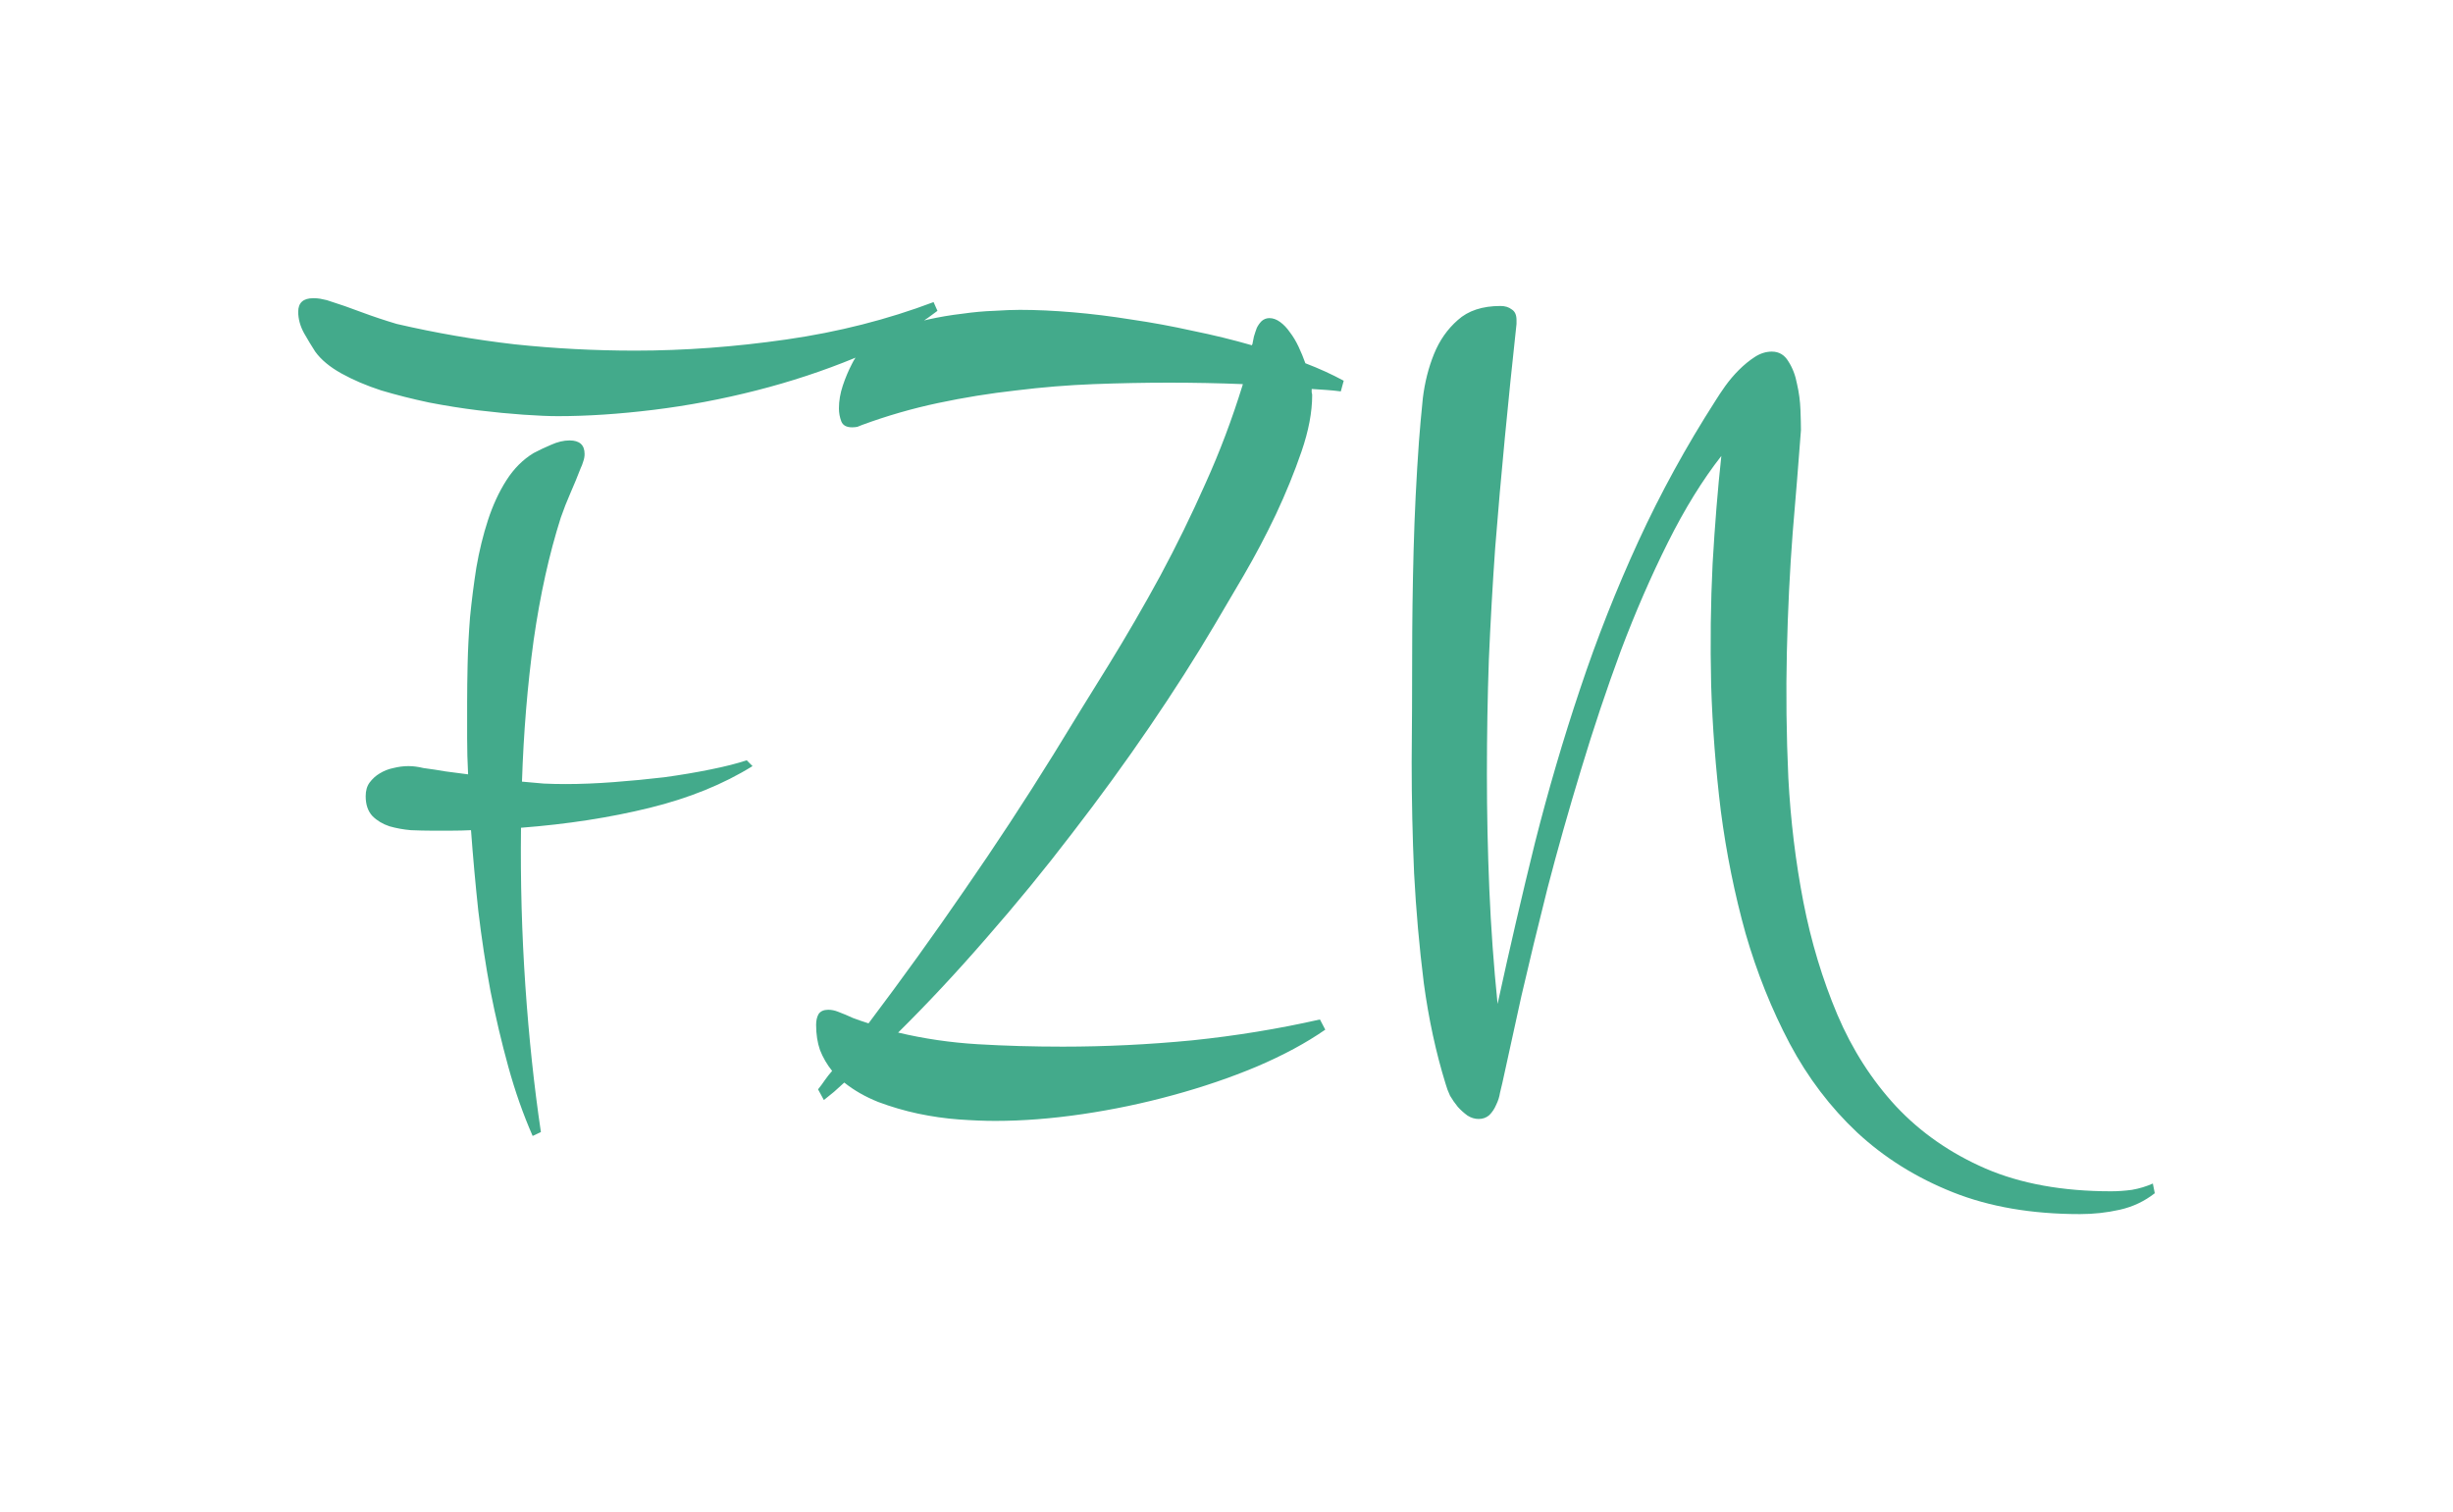 <svg version="1.1" xmlns="http://www.w3.org/2000/svg" viewBox="-307.2 -997.2 2526.9 1557.9"><desc>Created with Snap</desc><defs></defs><g><g><g transform="matrix(0.5,0,0,-0.5,0,0)"><path d="M590 1059Q590 1051 587 1043Q585 1036 582 1030Q572 1004 561 979Q550 954 541 928Q505 815 485 675Q466 536 461 384Q484 382 506 380Q528 379 551 379Q597 379 650 383Q703 387 754 393Q805 400 849 409Q894 418 924 428L936 416Q846 360 724 330Q602 300 459 289Q457 124 468 -37Q479 -197 500 -338L483 -346Q454 -280 433 -204Q412 -128 396 -47Q381 34 371 118Q362 202 356 284Q336 283 315 283Q295 283 274 283Q256 283 232 284Q209 286 188 292Q167 299 153 313Q139 328 139 354Q139 371 147 382Q156 394 168 401Q181 409 196 412Q212 416 227 416Q235 416 242 415Q250 414 258 412Q281 409 304 405Q327 402 350 399Q348 437 348 474Q348 512 348 547Q348 581 349 626Q350 672 354 723Q359 774 367 825Q376 877 391 923Q406 969 429 1005Q452 1041 485 1061Q502 1070 521 1078Q541 1087 559 1087Q590 1087 590 1059ZM1309 1372L1317 1354Q1244 1298 1147 1257Q1050 1217 944 1190Q838 1163 732 1150Q626 1137 535 1137Q507 1137 464 1140Q421 1143 371 1149Q322 1155 270 1165Q218 1176 171 1190Q125 1205 89 1225Q53 1245 35 1270Q24 1287 12 1308Q0 1330 0 1352Q0 1380 31 1380Q39 1380 45 1379Q51 1378 59 1376Q97 1364 131 1351Q166 1338 203 1327Q324 1299 446 1285Q569 1272 694 1272Q846 1272 1006 1295Q1166 1318 1309 1372ZM2105 -106L2116 -127Q2057 -168 1975 -203Q1894 -237 1802 -262Q1711 -287 1616 -301Q1521 -315 1436 -315Q1403 -315 1361 -312Q1320 -309 1277 -300Q1235 -291 1195 -276Q1155 -260 1125 -236Q1114 -246 1104 -255Q1094 -263 1083 -272L1071 -250Q1079 -240 1085 -231Q1092 -221 1100 -212Q1084 -192 1075 -169Q1067 -146 1067 -117Q1067 -104 1072 -95Q1078 -86 1092 -86Q1097 -86 1102 -87Q1107 -88 1112 -90Q1128 -96 1143 -103Q1159 -109 1175 -114Q1279 24 1373 161Q1468 298 1556 440Q1614 535 1670 625Q1726 716 1776 808Q1826 901 1869 998Q1913 1095 1946 1202L1946 1203Q1871 1206 1794 1206Q1719 1206 1639 1203Q1560 1200 1479 1190Q1398 1181 1318 1164Q1238 1147 1162 1119Q1157 1117 1152 1115Q1147 1114 1141 1114Q1124 1114 1119 1126Q1114 1139 1114 1153Q1114 1176 1122 1200Q1130 1224 1141 1245Q1152 1268 1176 1285Q1200 1303 1231 1315Q1262 1328 1297 1336Q1333 1344 1368 1348Q1403 1353 1434 1354Q1465 1356 1487 1356Q1537 1356 1596 1351Q1655 1346 1717 1336Q1779 1327 1842 1313Q1906 1300 1965 1283Q1965 1284 1965 1284Q1966 1285 1966 1286Q1967 1292 1969 1301Q1972 1311 1975 1319Q1979 1327 1985 1333Q1992 1339 2001 1339Q2012 1339 2023 1331Q2034 1323 2043 1310Q2053 1297 2061 1280Q2069 1263 2075 1246Q2117 1230 2154 1210L2148 1188Q2133 1190 2118 1191Q2103 1192 2088 1193Q2088 1189 2088 1186Q2089 1183 2089 1180Q2089 1128 2067 1064Q2045 1000 2014 934Q1983 869 1948 809Q1913 750 1888 707Q1829 607 1754 497Q1679 387 1594 277Q1510 167 1418 62Q1327 -43 1236 -133Q1316 -152 1400 -157Q1484 -162 1575 -162Q1708 -162 1842 -149Q1977 -135 2105 -106ZM3821 -444L3825 -464Q3793 -489 3753 -498Q3713 -507 3671 -507Q3522 -507 3409 -462Q3296 -417 3212 -339Q3129 -261 3073 -156Q3017 -50 2982 71Q2948 193 2931 323Q2915 454 2911 583Q2908 712 2914 833Q2921 954 2932 1055Q2874 981 2822 877Q2770 773 2725 654Q2681 535 2643 409Q2605 284 2574 165Q2544 46 2520 -58Q2497 -162 2481 -236Q2479 -244 2476 -257Q2474 -270 2468 -282Q2463 -294 2454 -303Q2445 -311 2432 -311Q2420 -311 2409 -304Q2398 -296 2389 -286Q2380 -275 2373 -263Q2367 -250 2364 -239Q2334 -142 2319 -31Q2305 81 2299 195Q2294 310 2294 423Q2295 536 2295 637Q2295 749 2298 861Q2301 973 2309 1085Q2312 1125 2317 1174Q2323 1223 2340 1265Q2357 1307 2389 1335Q2421 1364 2477 1364Q2491 1364 2500 1357Q2510 1351 2510 1335L2510 1327Q2497 1208 2486 1093Q2475 979 2466 865Q2458 751 2453 635Q2449 520 2449 399Q2449 281 2454 162Q2459 44 2471 -74Q2508 96 2548 258Q2589 420 2641 575Q2693 731 2761 879Q2829 1027 2920 1169Q2928 1182 2940 1199Q2953 1217 2968 1232Q2984 1248 3001 1259Q3018 1270 3036 1270Q3058 1270 3070 1250Q3083 1230 3088 1203Q3094 1177 3095 1150Q3096 1123 3096 1108Q3089 1014 3079 897Q3070 780 3067 652Q3064 524 3070 392Q3077 260 3101 136Q3125 13 3171 -96Q3217 -204 3292 -285Q3368 -366 3476 -413Q3585 -460 3735 -460Q3756 -460 3778 -457Q3801 -453 3821 -444Z" fill="#43aa8b" style=""></path></g></g></g></svg>